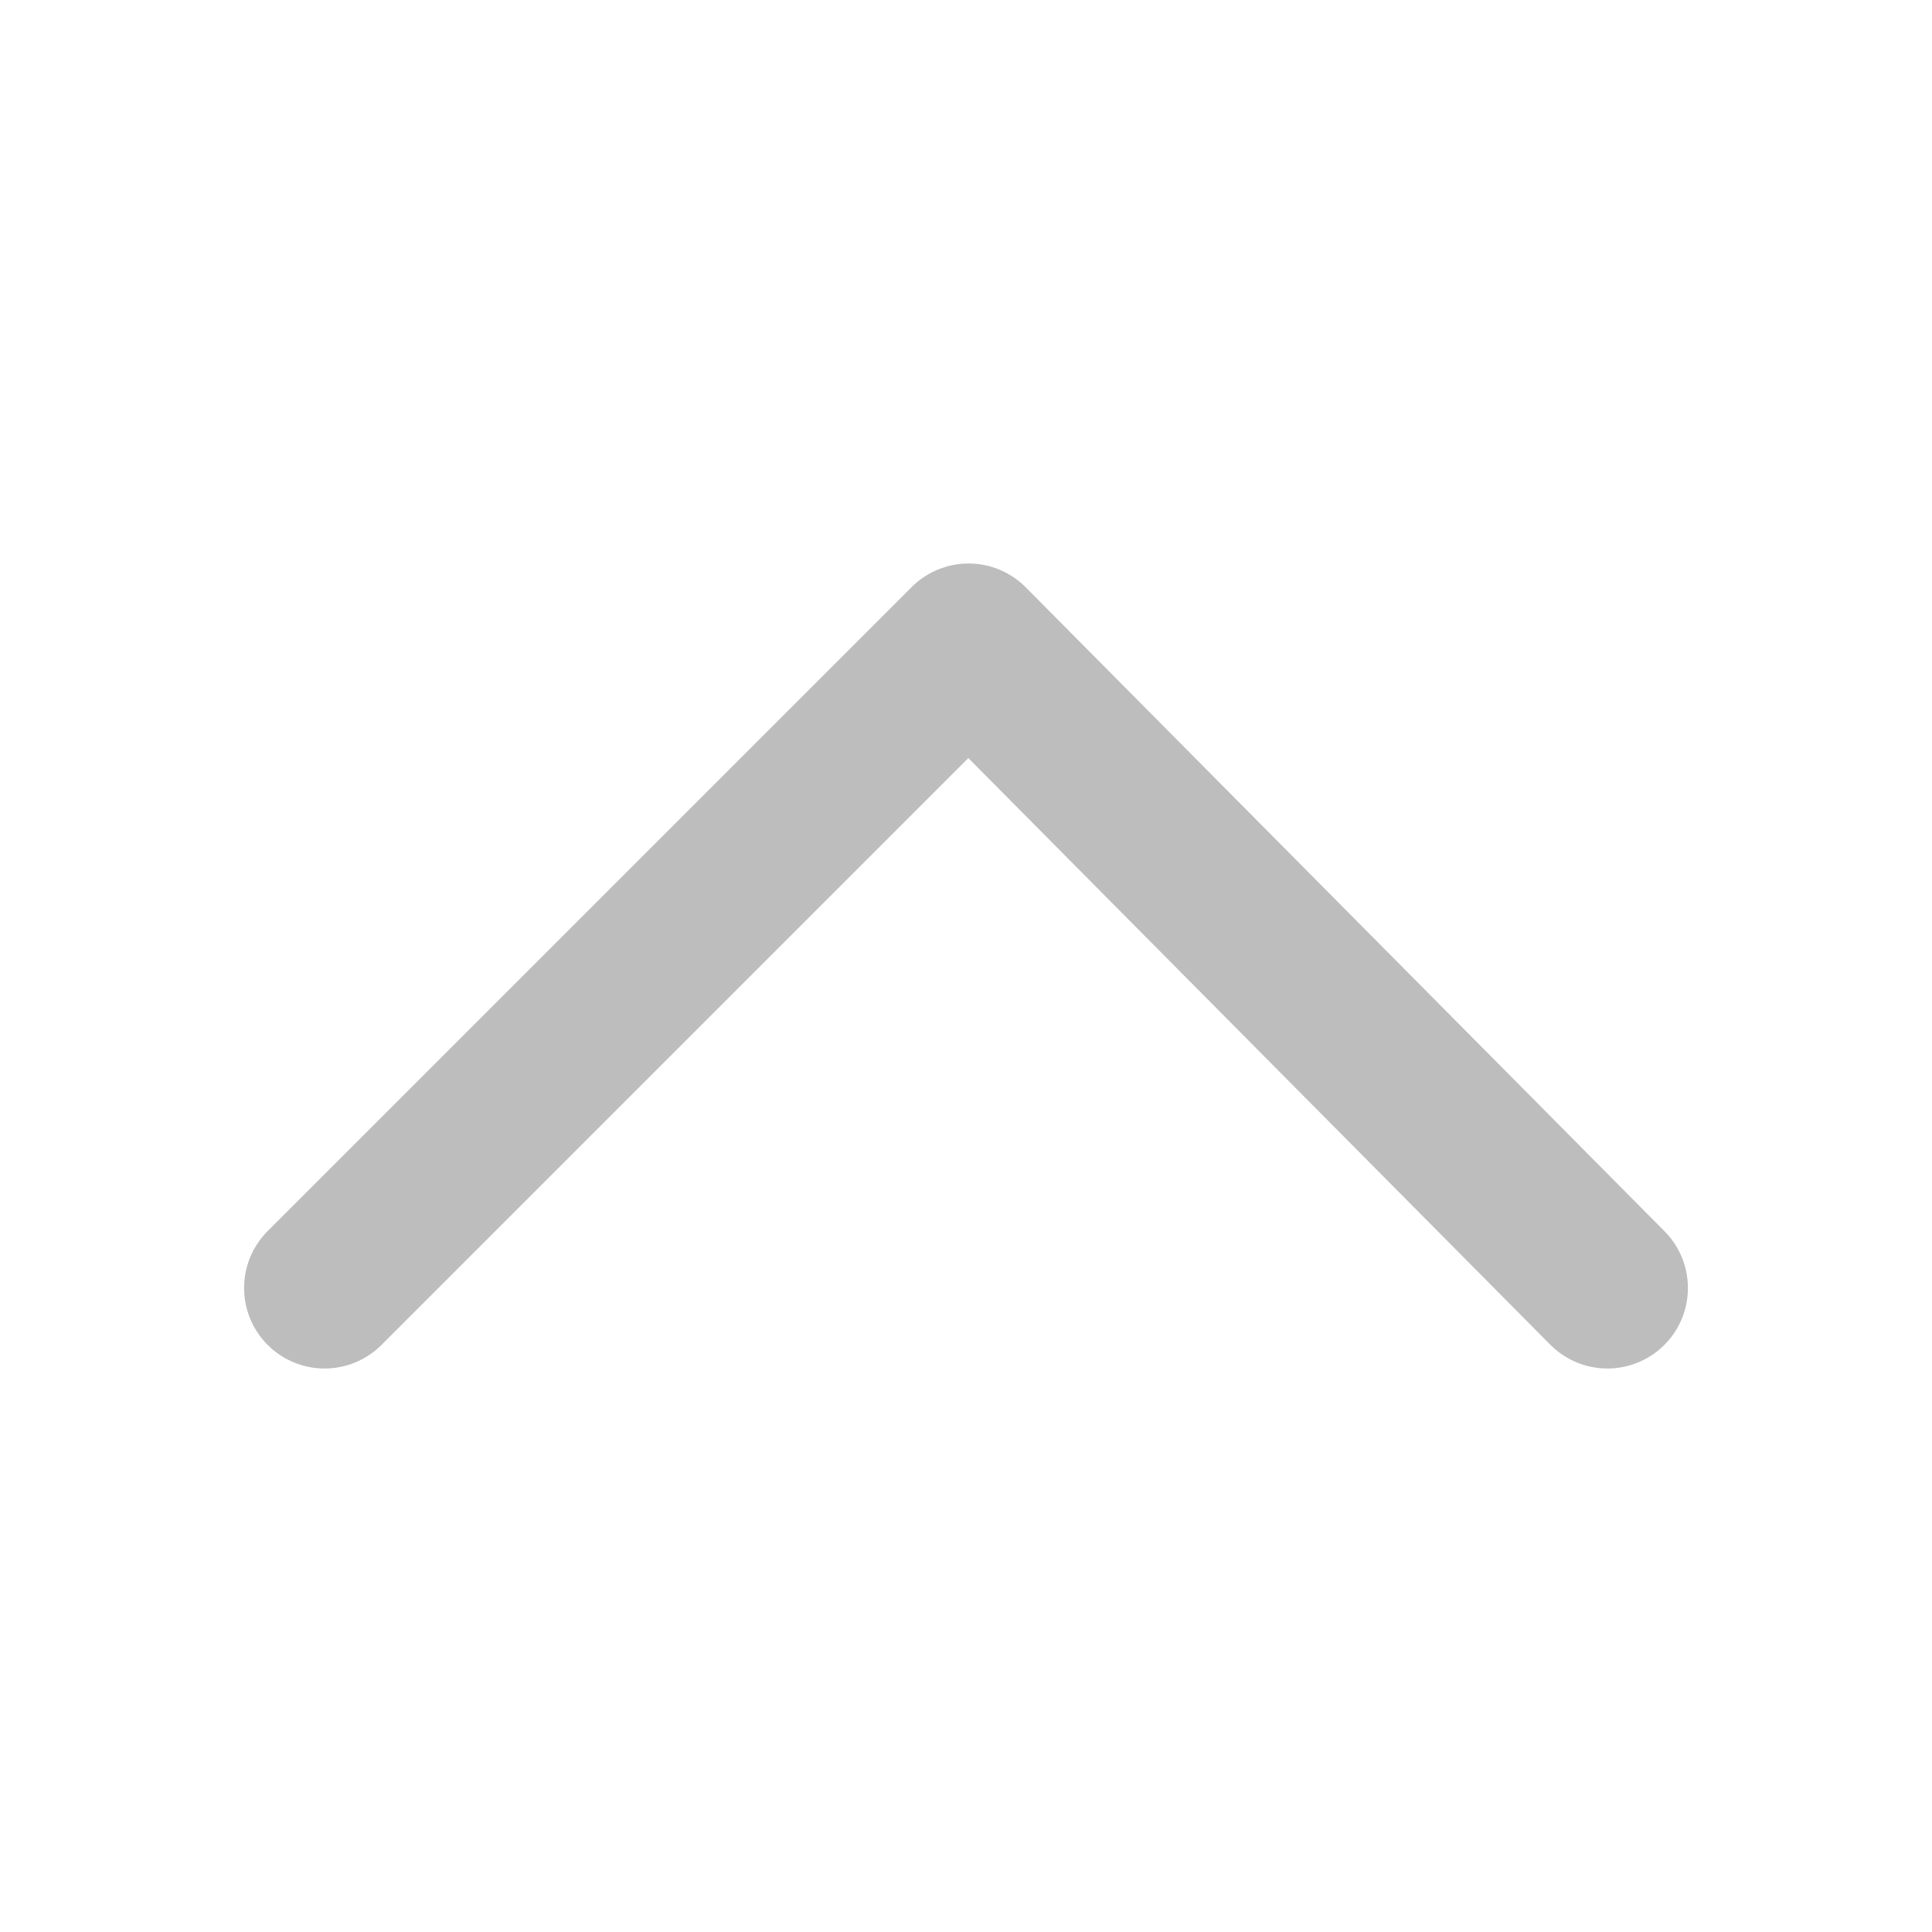 <svg xmlns="http://www.w3.org/2000/svg" width="24" height="24" viewBox="0 0 24 24">
    <path data-name="패스 7759" d="m8425.689 8521.76 8-8 7.936 8" transform="translate(-8421.657 -8505.76)" style="stroke:#bdbdbd;stroke-linecap:round;stroke-linejoin:round;stroke-width:2px;fill:none"/>
    <path data-name="사각형 3526" style="fill:none" d="M0 0h24v24H0z"/>
</svg>
